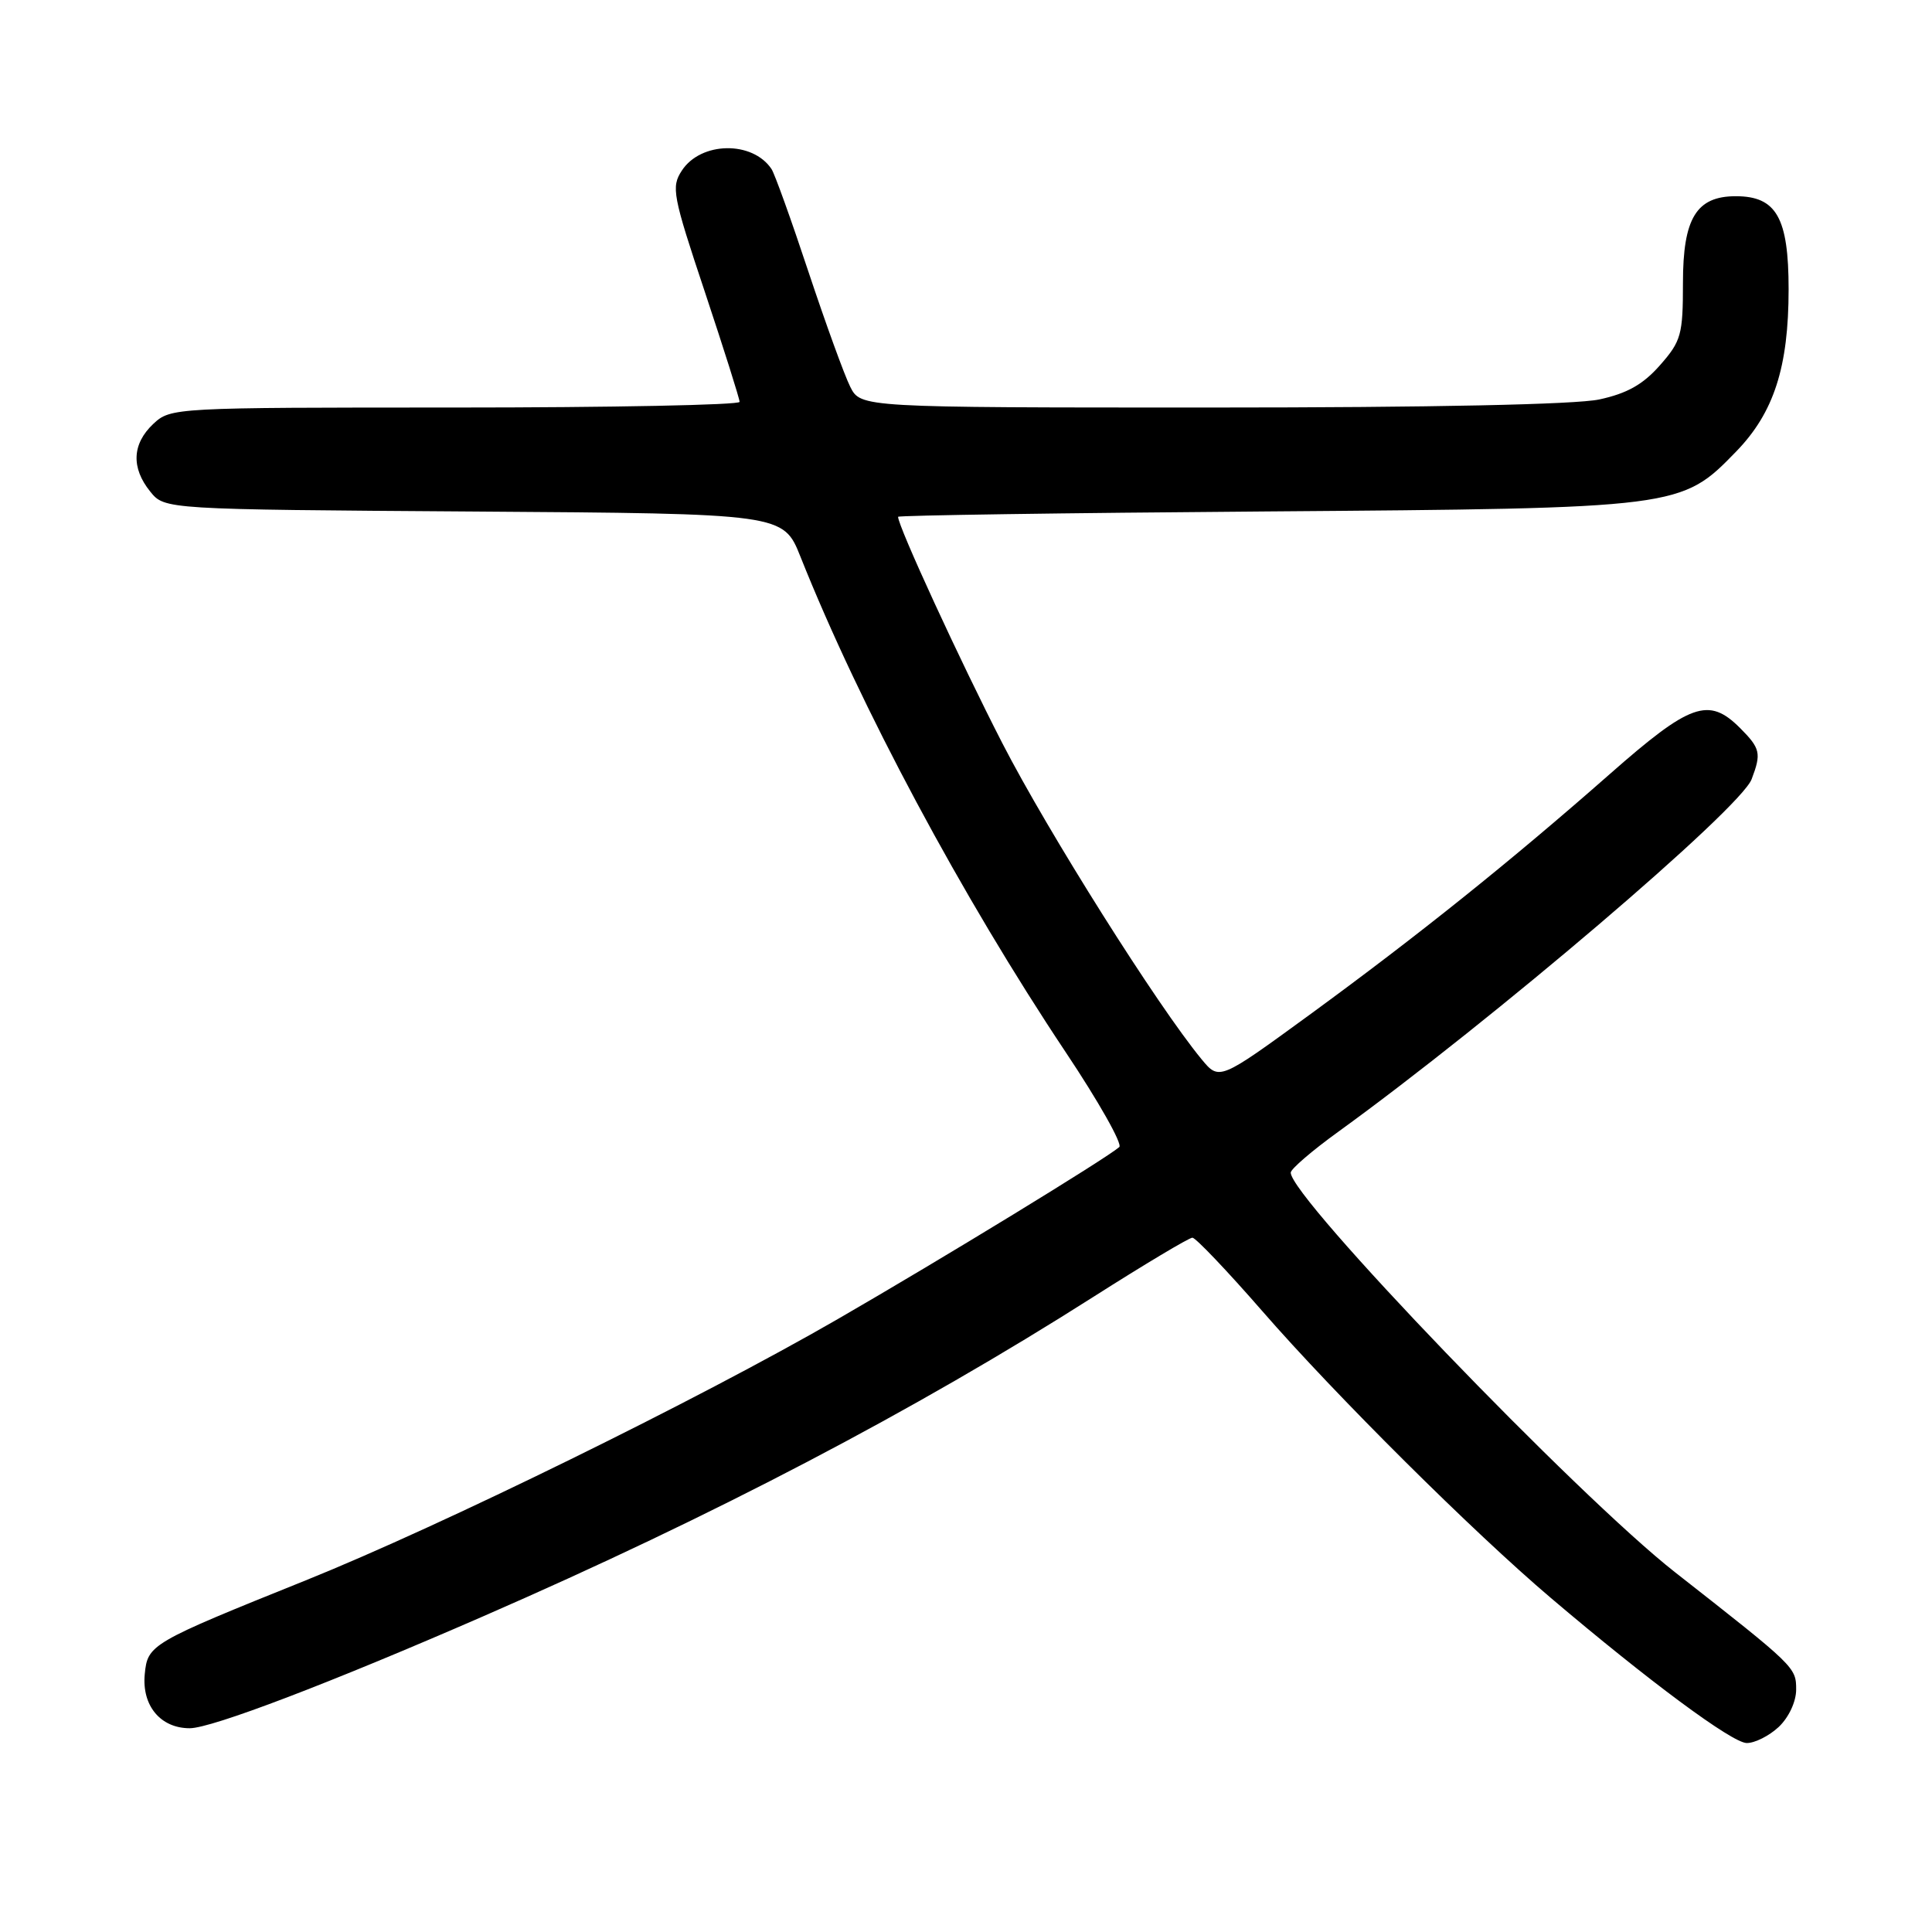 <?xml version="1.0" encoding="UTF-8" standalone="no"?>
<!DOCTYPE svg PUBLIC "-//W3C//DTD SVG 1.1//EN" "http://www.w3.org/Graphics/SVG/1.1/DTD/svg11.dtd" >
<svg xmlns="http://www.w3.org/2000/svg" xmlns:xlink="http://www.w3.org/1999/xlink" version="1.1" viewBox="0 0 256 256">
 <g >
 <path fill="currentColor"
d=" M 235.69 228.83 C 237.02 227.57 238.00 225.48 238.00 223.88 C 238.00 220.93 237.90 220.83 222.00 208.37 C 209.02 198.21 170.92 158.59 171.03 155.37 C 171.05 154.89 173.86 152.47 177.28 150.00 C 197.80 135.15 230.60 107.18 232.10 103.25 C 233.41 99.80 233.26 99.17 230.55 96.45 C 226.40 92.31 223.98 93.17 213.27 102.60 C 200.14 114.15 187.83 124.02 173.49 134.49 C 161.56 143.19 161.56 143.19 159.21 140.35 C 153.38 133.28 138.90 110.31 132.81 98.47 C 127.23 87.61 119.00 69.74 119.00 68.48 C 119.00 68.29 140.94 67.97 167.75 67.77 C 222.66 67.35 222.76 67.34 230.06 59.82 C 235.05 54.68 237.00 48.64 237.00 38.32 C 237.00 28.84 235.38 26.00 230.00 26.00 C 224.78 26.00 223.00 28.91 223.00 37.47 C 223.00 44.35 222.77 45.20 219.96 48.39 C 217.72 50.94 215.61 52.13 211.91 52.93 C 208.75 53.60 189.80 54.00 160.48 54.00 C 114.05 54.00 114.05 54.00 112.66 51.25 C 111.90 49.74 109.41 42.88 107.12 36.00 C 104.84 29.12 102.64 23.00 102.23 22.40 C 99.72 18.63 92.87 18.74 90.35 22.60 C 88.92 24.78 89.12 25.87 93.41 38.72 C 95.93 46.30 98.00 52.84 98.00 53.25 C 98.00 53.66 81.04 54.00 60.31 54.00 C 23.00 54.00 22.61 54.02 20.31 56.17 C 17.50 58.82 17.36 61.99 19.91 65.14 C 21.82 67.50 21.82 67.50 62.81 67.78 C 103.79 68.06 103.79 68.06 106.07 73.78 C 114.00 93.67 127.46 118.80 141.19 139.39 C 145.56 145.93 148.76 151.60 148.31 151.99 C 146.58 153.51 124.82 166.81 111.00 174.79 C 92.51 185.47 58.55 202.14 40.50 209.41 C 19.92 217.69 19.56 217.91 19.18 221.84 C 18.78 226.01 21.27 229.00 25.14 229.00 C 28.05 229.00 43.75 223.01 64.07 214.15 C 94.56 200.86 121.19 186.92 144.85 171.86 C 151.64 167.54 157.56 164.00 158.00 164.00 C 158.43 164.00 162.61 168.39 167.28 173.75 C 176.97 184.88 195.20 203.00 205.50 211.74 C 218.49 222.77 229.49 230.92 231.44 230.96 C 232.50 230.98 234.41 230.02 235.69 228.83 Z "/>
</g>
</svg>